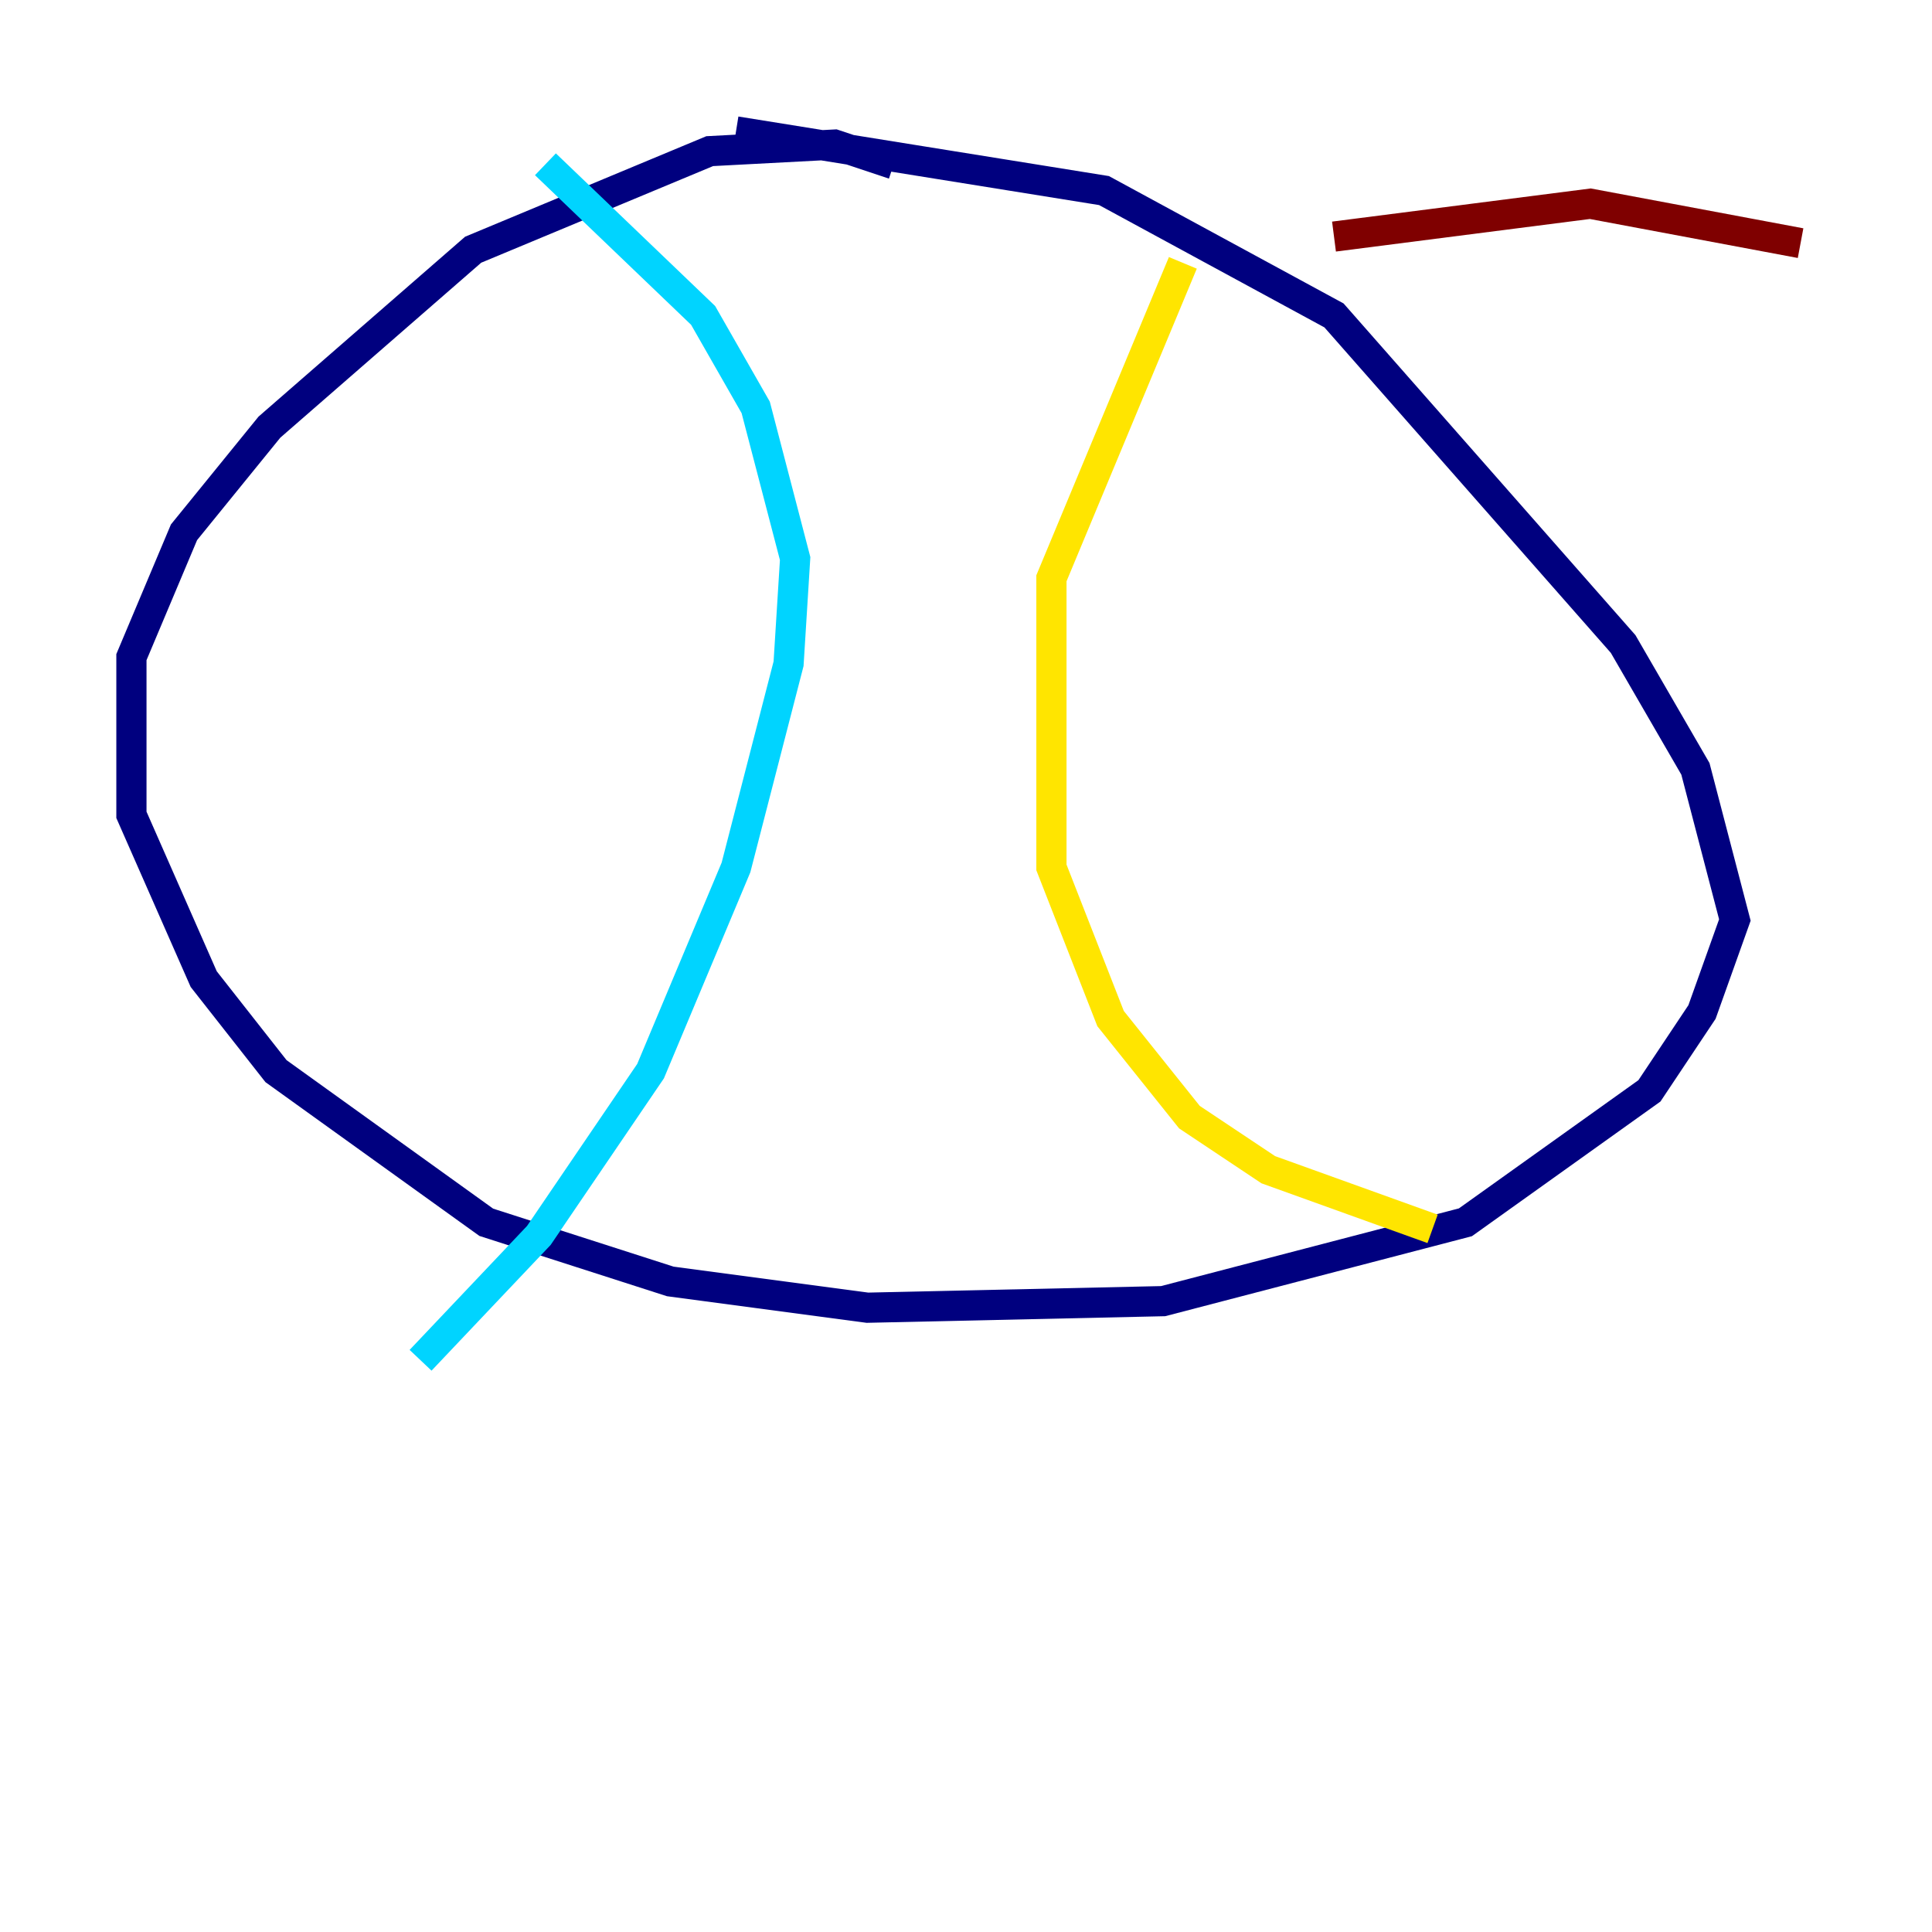 <?xml version="1.0" encoding="utf-8" ?>
<svg baseProfile="tiny" height="128" version="1.2" viewBox="0,0,128,128" width="128" xmlns="http://www.w3.org/2000/svg" xmlns:ev="http://www.w3.org/2001/xml-events" xmlns:xlink="http://www.w3.org/1999/xlink"><defs /><polyline fill="none" points="59.211,10.884 55.292,9.578 47.02,10.014 31.347,16.544 17.85,28.299 12.191,35.265 8.707,43.537 8.707,53.986 13.497,64.871 18.286,70.966 32.218,80.98 44.408,84.898 57.469,86.639 77.061,86.204 97.088,80.98 109.279,72.272 112.762,67.048 114.939,60.952 112.326,50.939 107.537,42.667 88.381,20.898 73.143,12.626 48.762,8.707" stroke="#00007f" stroke-width="2" /><polyline fill="none" points="36.136,10.884 46.585,20.898 50.068,26.993 52.68,37.007 52.245,43.973 48.762,57.469 43.102,70.966 35.701,81.85 27.864,90.122" stroke="#00d4ff" stroke-width="2" /><polyline fill="none" points="78.367,17.415 69.66,38.313 69.66,57.469 73.578,67.483 78.803,74.014 84.027,77.497 94.912,81.415" stroke="#ffe500" stroke-width="2" /><polyline fill="none" points="119.293,16.109 105.361,13.497 88.381,15.674" stroke="#7f0000" stroke-width="2" /></svg>